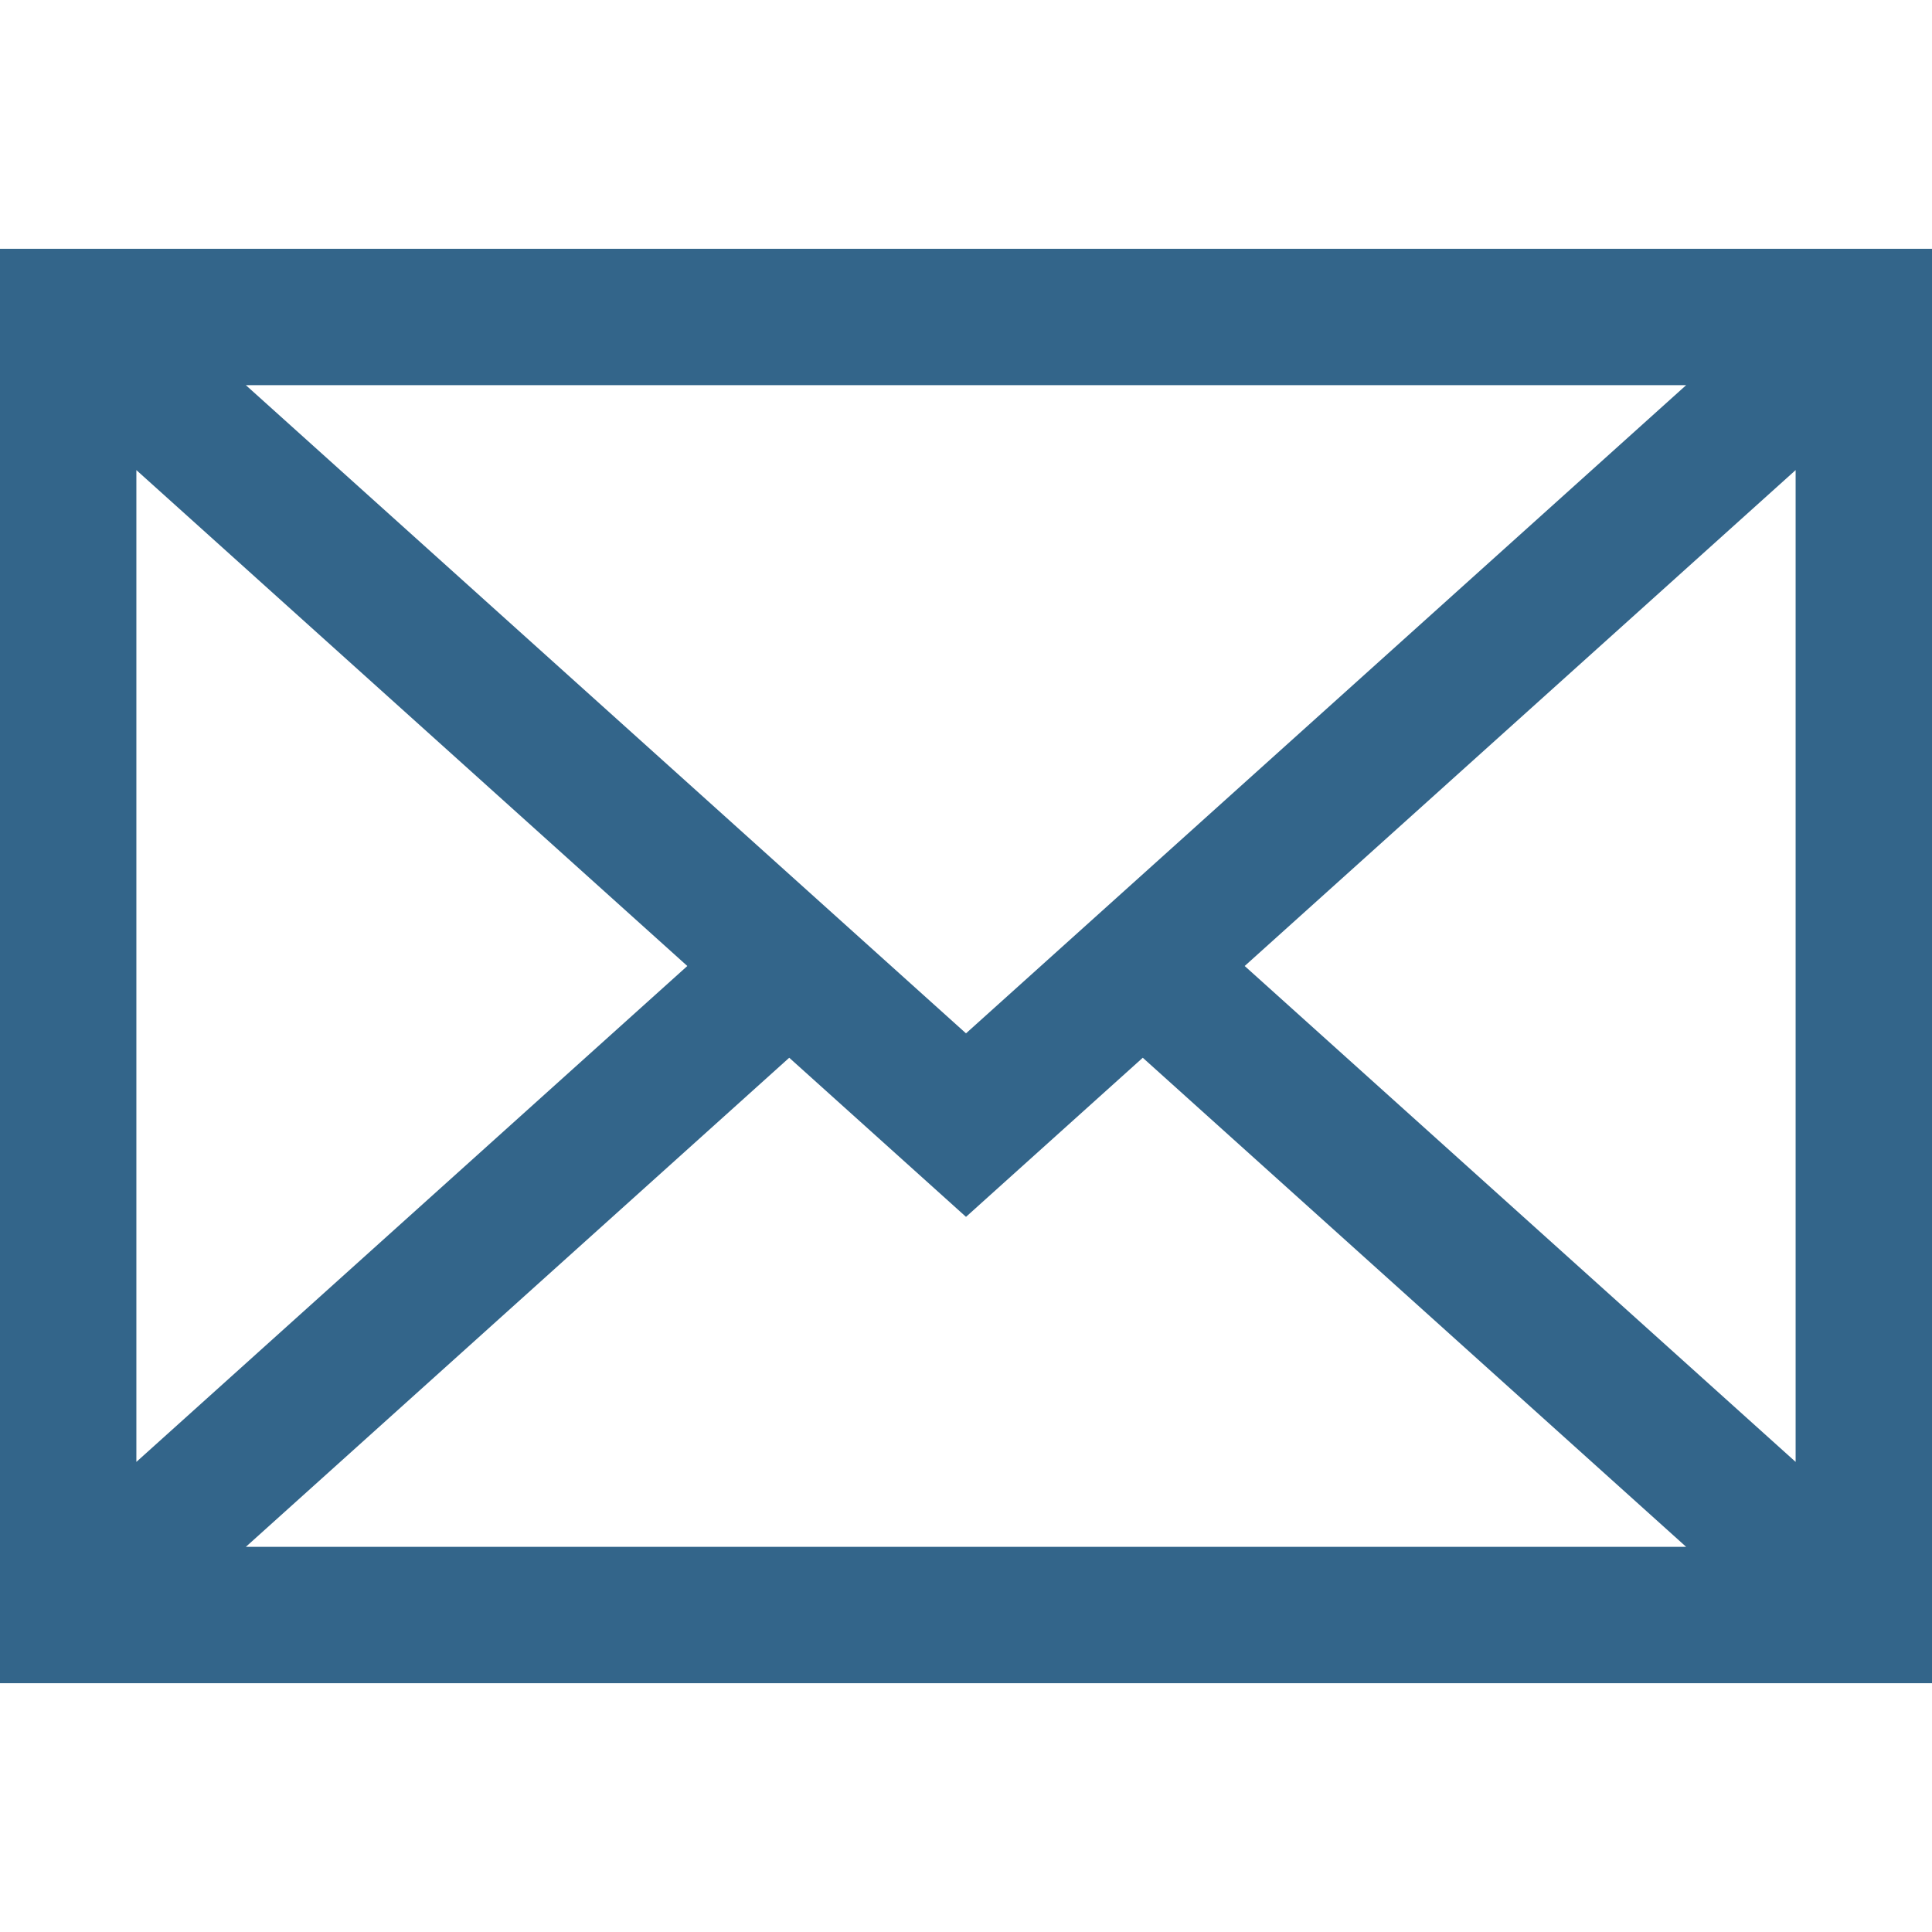 <?xml version="1.0"?>
<svg xmlns="http://www.w3.org/2000/svg" xmlns:xlink="http://www.w3.org/1999/xlink" version="1.1" id="Layer_1" x="0px" y="0px" viewBox="0 0 425 425" style="enable-background:new 0 0 425 425;" xml:space="preserve" width="512px" height="512px"><g><g>
	<path d="M0,54.729v315.542h425V54.729H0z M212.5,227.318L54.086,84.729h316.828L212.5,227.318z M151.194,212.5L30,321.588V103.412   L151.194,212.5z M173.616,232.682l38.884,35l38.884-35l119.53,107.589H54.086L173.616,232.682z M273.806,212.5L395,103.412v218.176   L273.806,212.5z" data-original="#000000" class="active-path" data-old_color="#000000" fill="#33658A"/>
</g></g> </svg>
